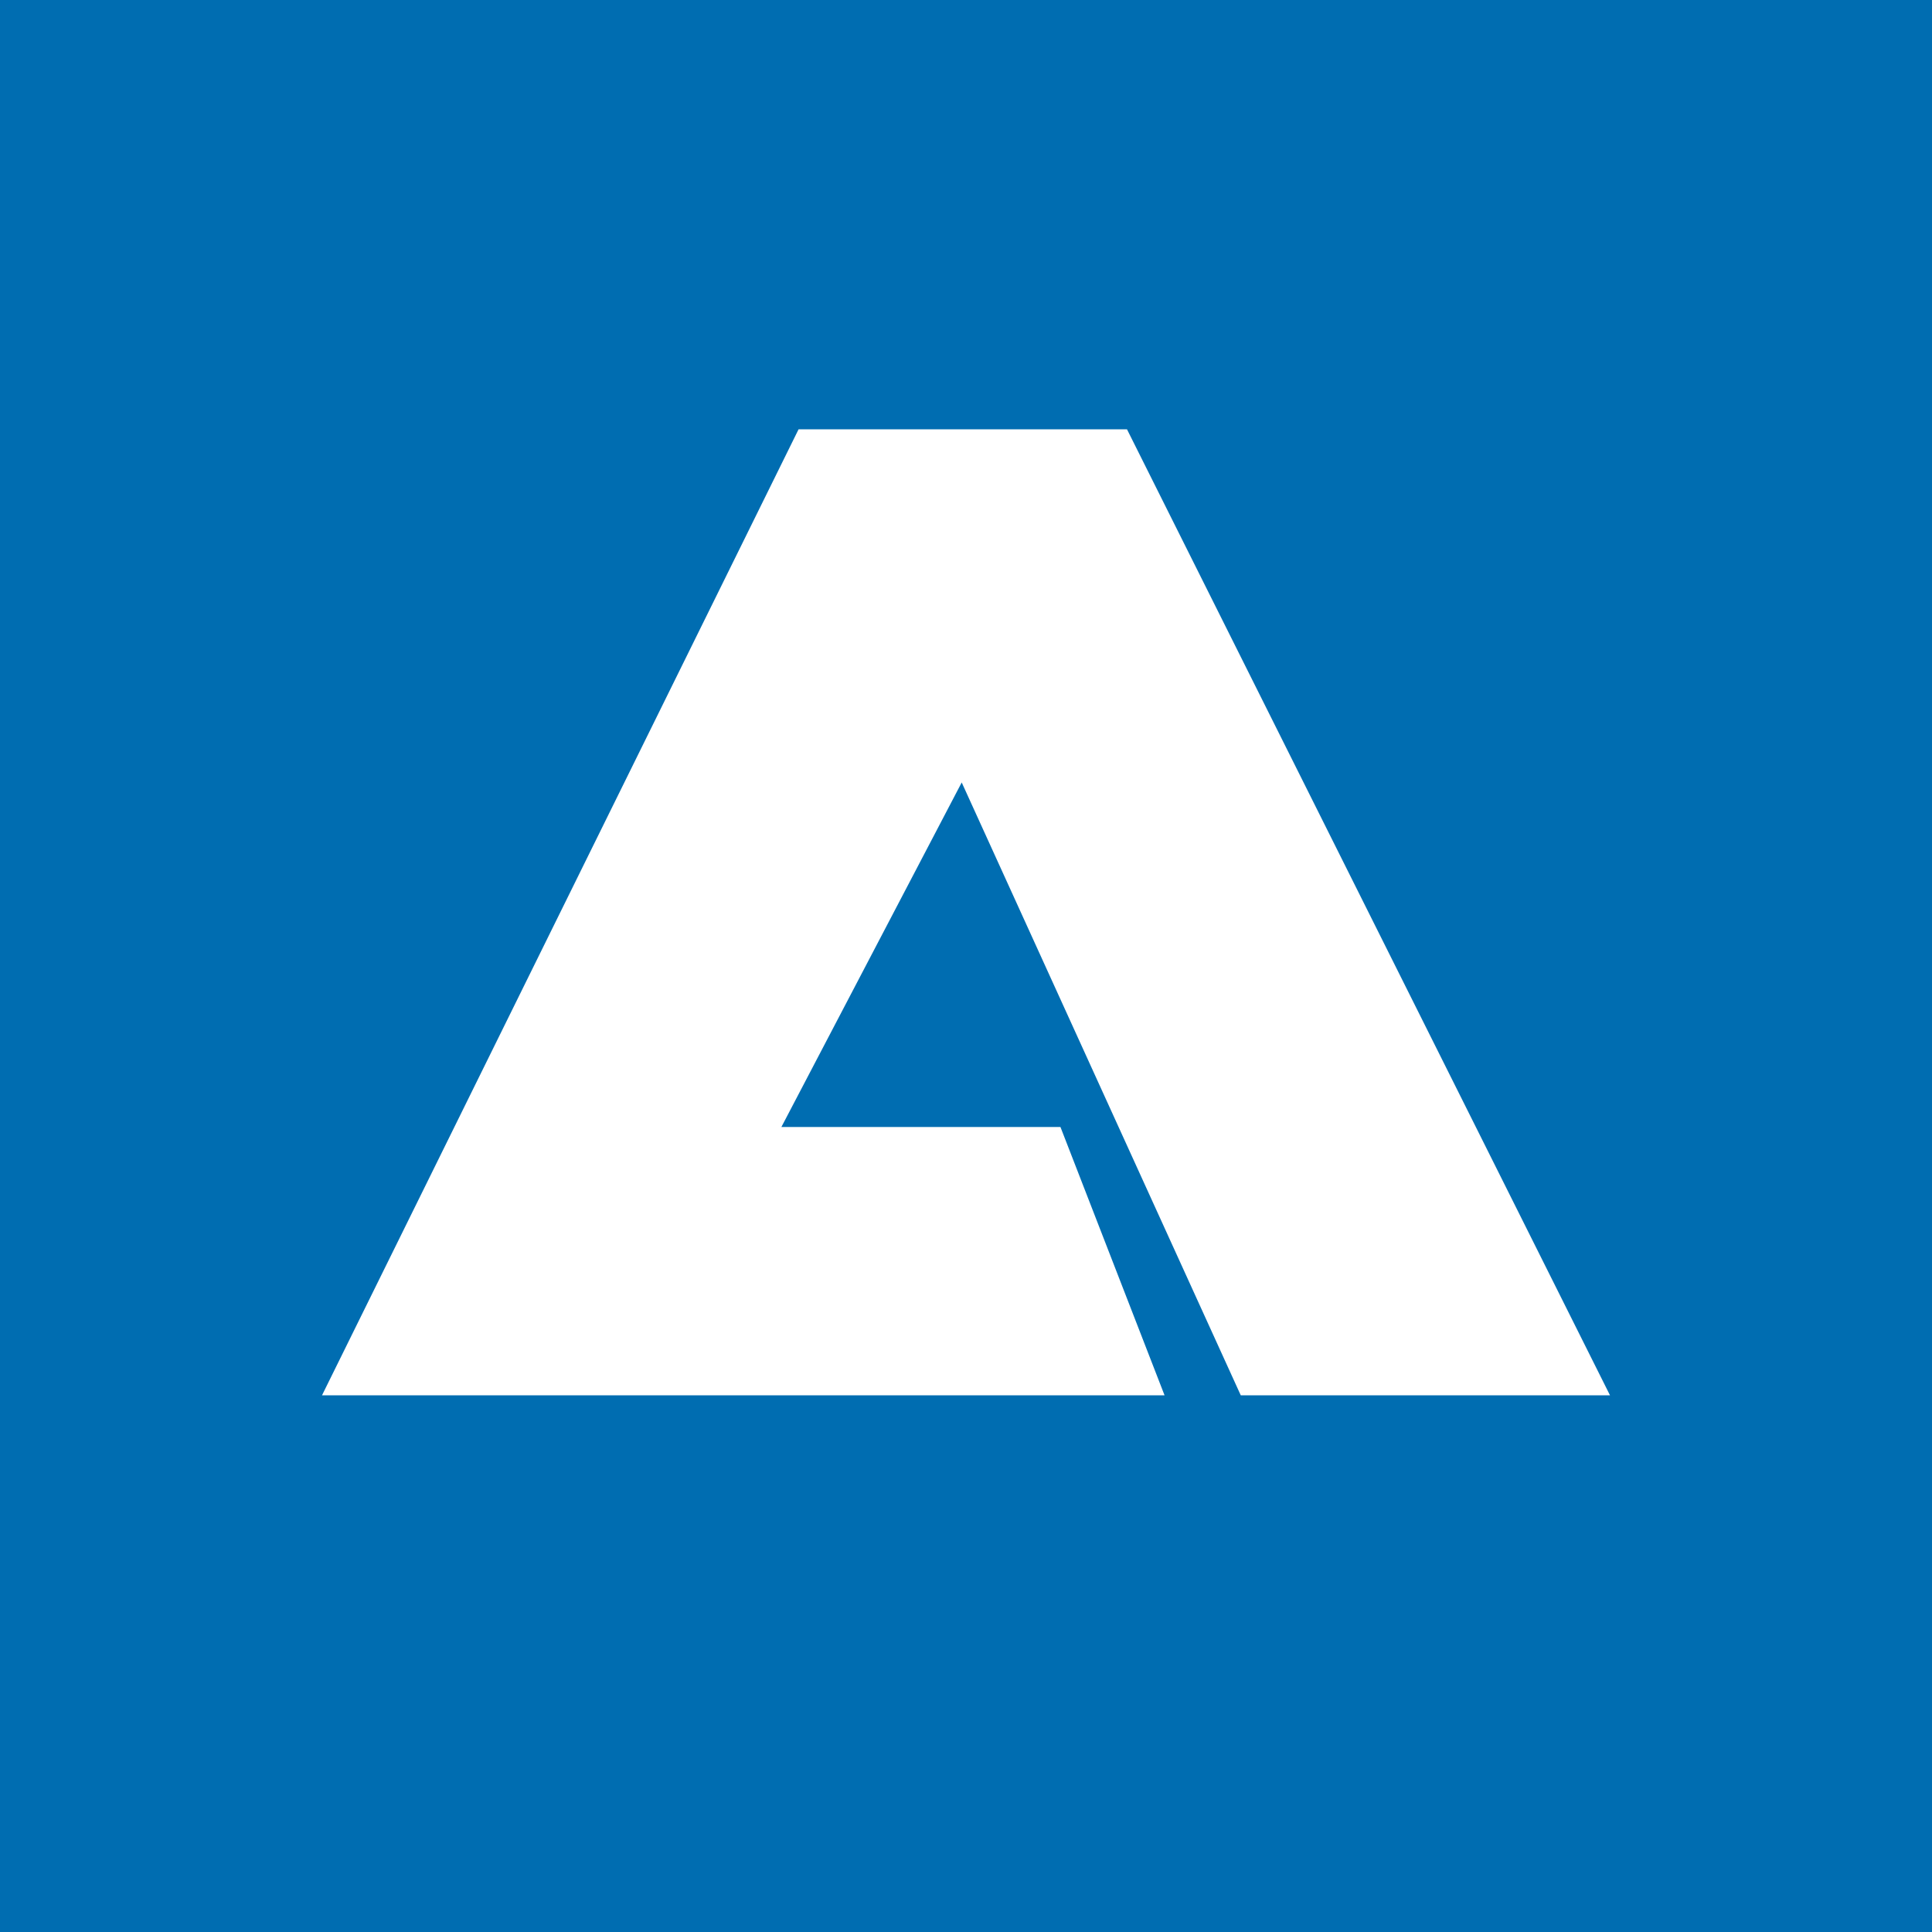 <!-- by TradingView --><svg width="18" height="18" viewBox="0 0 18 18" xmlns="http://www.w3.org/2000/svg"><path fill="#006DB1" d="M0 0h18v18H0z"/><path d="M15 13h-3.44l-2.6-5.71-1.68 3.21h2.6l.97 2.5H3l4.44-9h3.06l4.5 9Z" fill="#fff"/></svg>